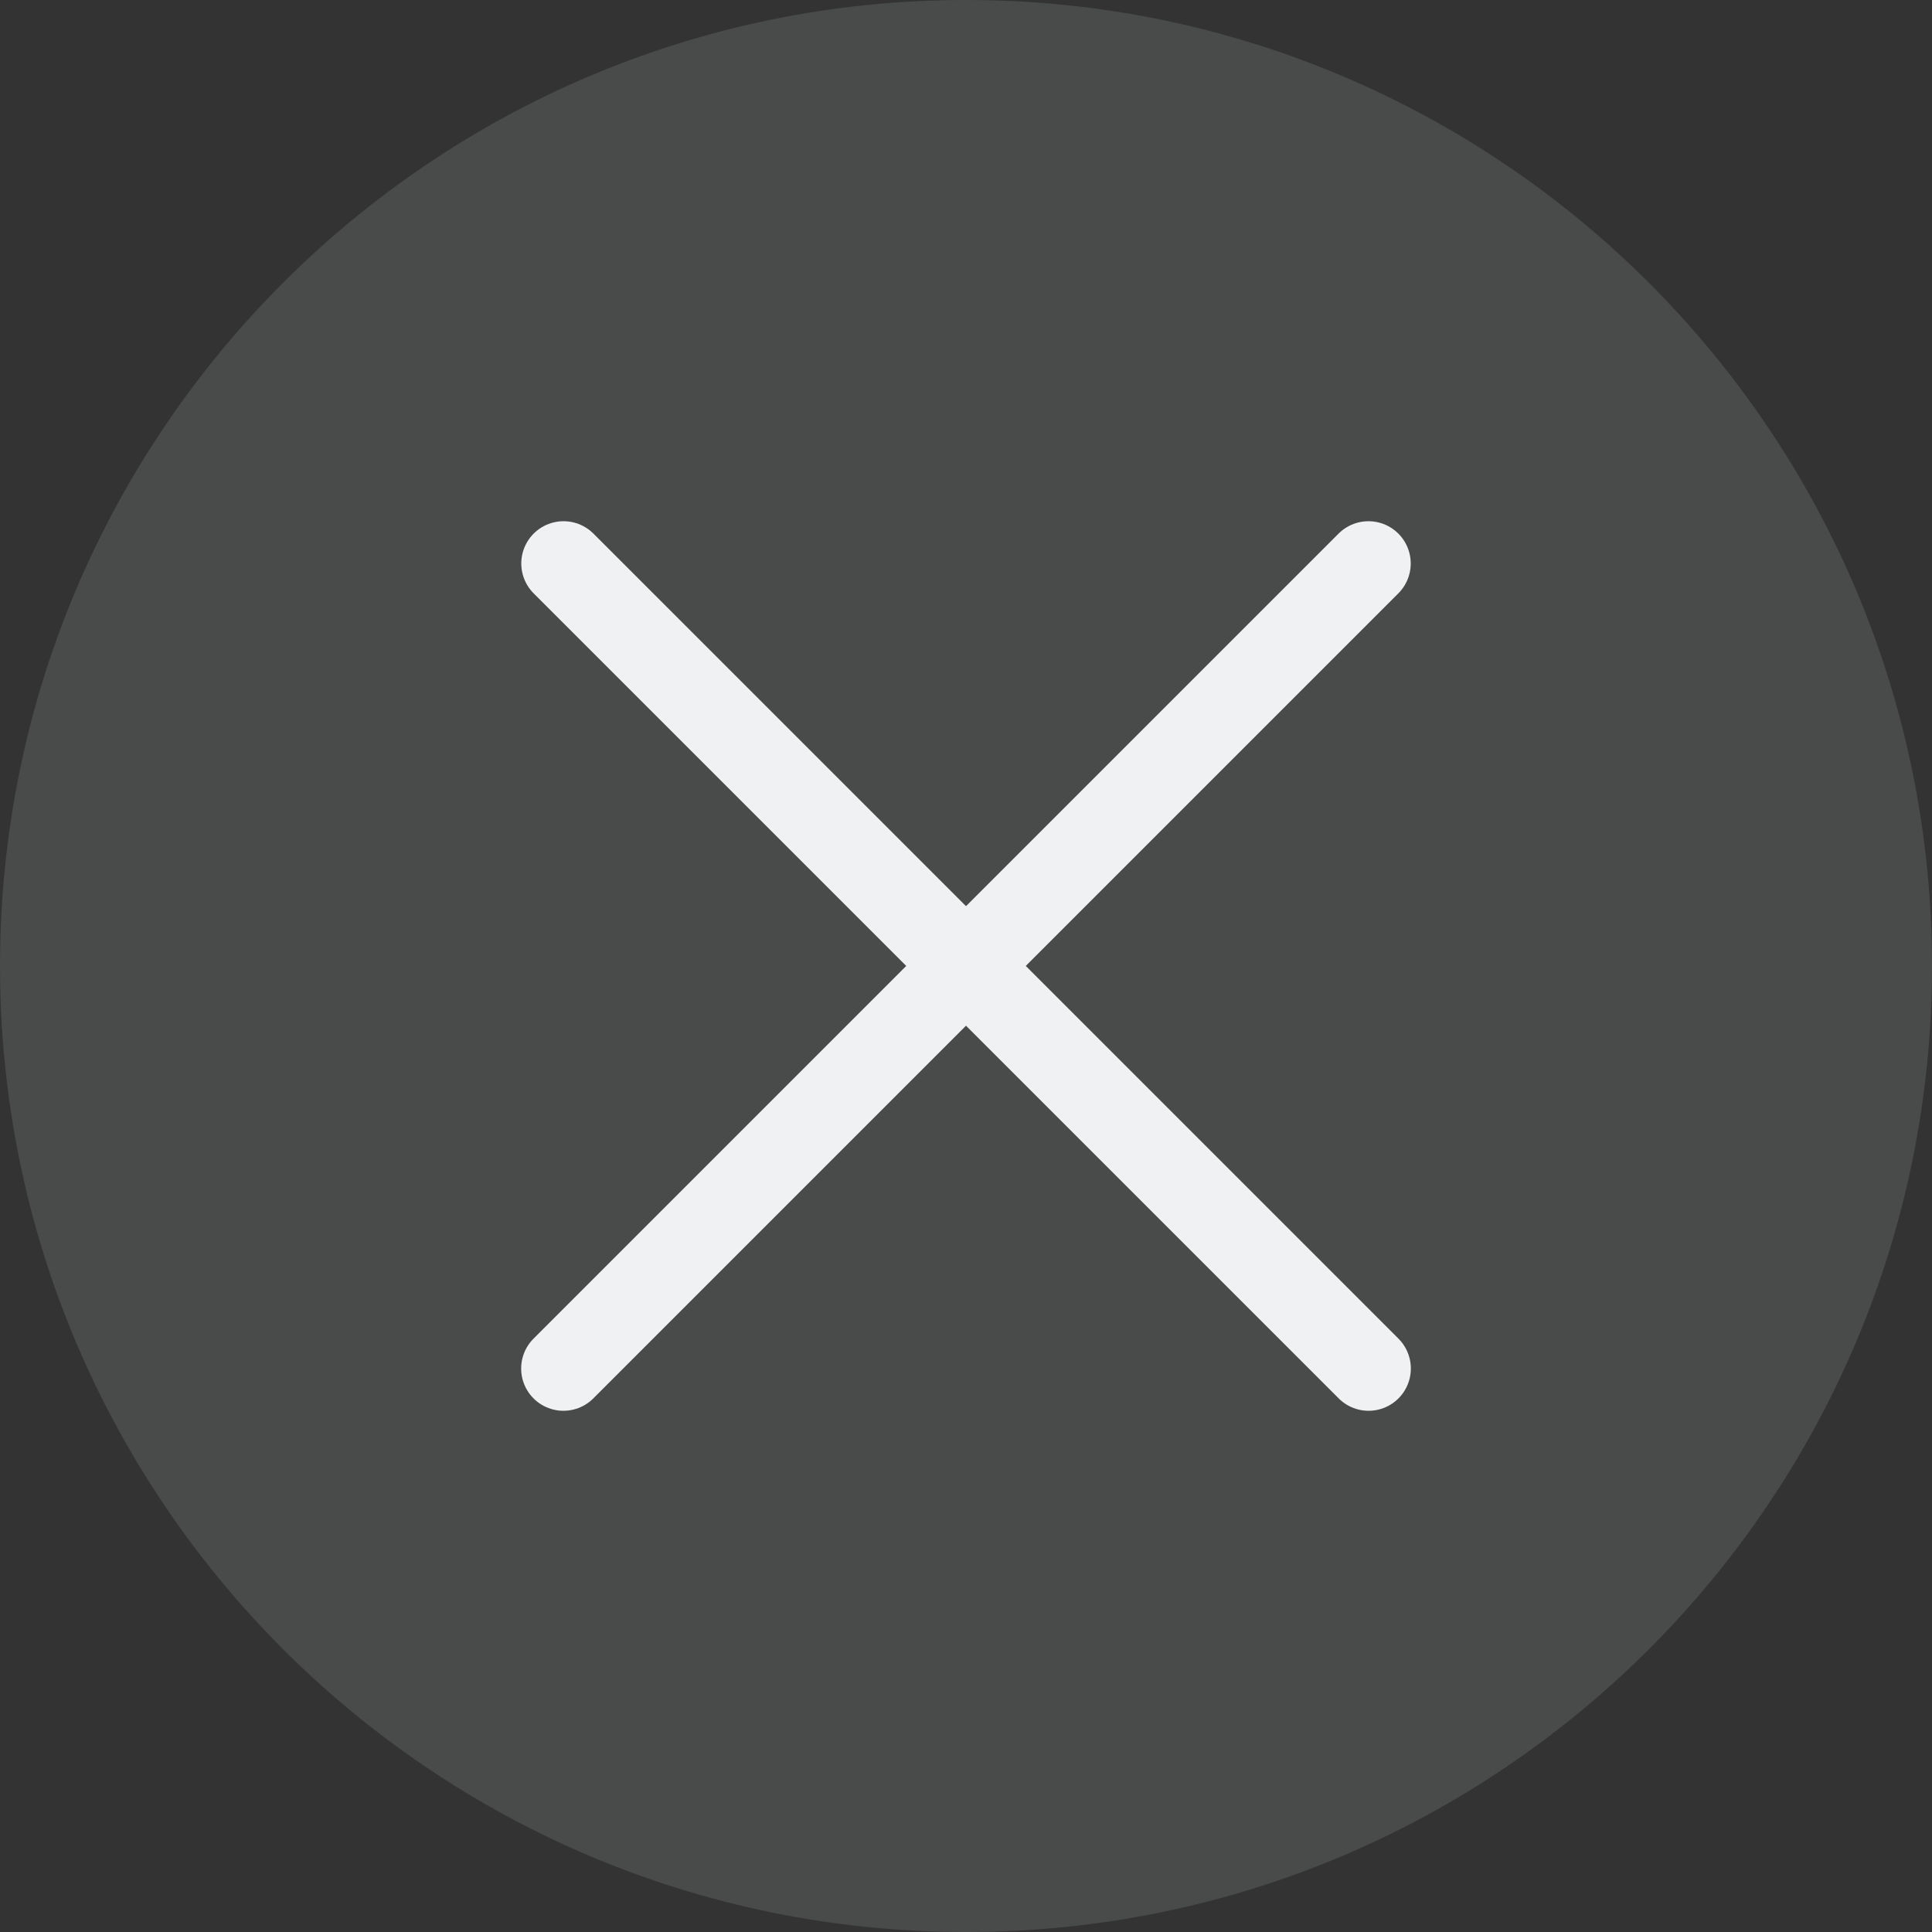 <svg width="32" height="32" viewBox="0 0 32 32" fill="none" xmlns="http://www.w3.org/2000/svg">
<rect x="0" y="0" width="32" height="32" fill="#333333" stroke="none"/>
<path opacity="0.12" d="M16 32C24.837 32 32 24.837 32 16C32 7.163 24.837 0 16 0C7.163 0 0 7.163 0 16C0 24.837 7.163 32 16 32Z" fill="#F0F1F2"/>
<path d="M9.334 9.333L22.668 22.667" stroke="#F0F1F2" stroke-width="1.4" stroke-linecap="round" stroke-linejoin="round"/>
<path d="M22.666 9.333L9.332 22.667" stroke="#F0F1F2" stroke-width="1.4" stroke-linecap="round" stroke-linejoin="round"/>
</svg>
